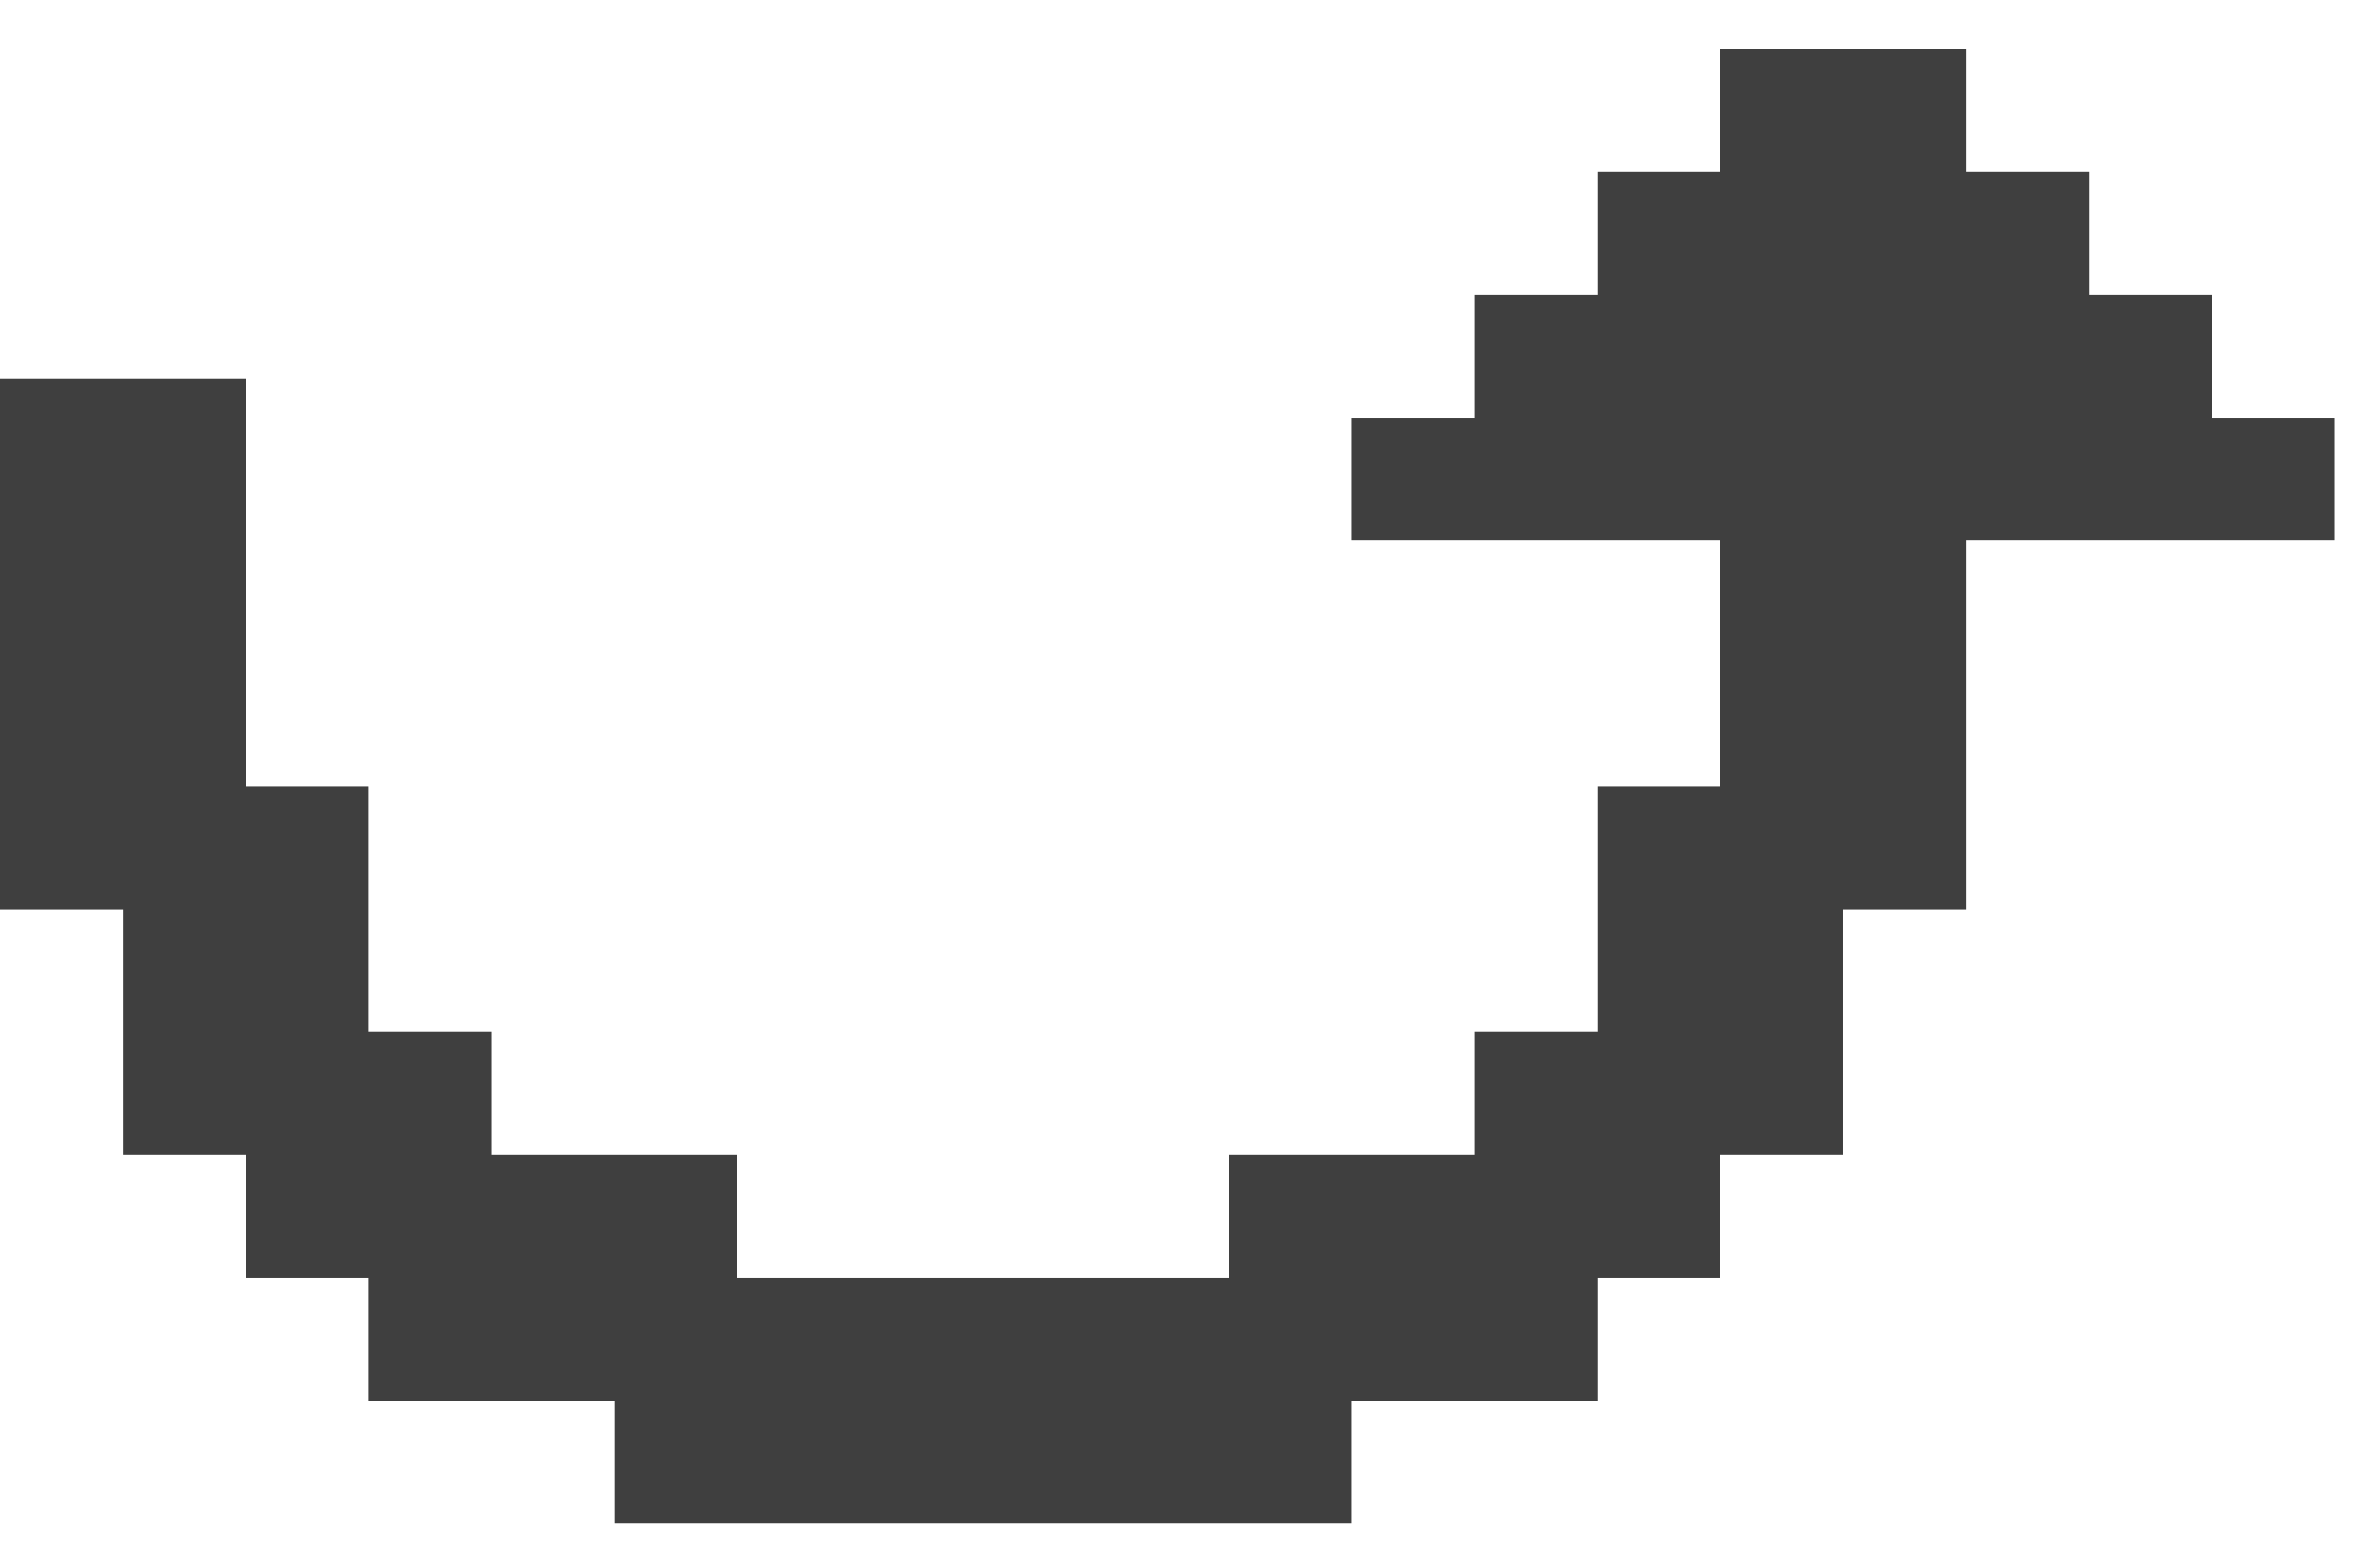 <svg width="44" height="29" viewBox="0 0 44 29" fill="none" xmlns="http://www.w3.org/2000/svg">
<path d="M43.182 7.727L43.182 10L36.364 10L36.364 16.818L34.091 16.818L34.091 21.363L31.818 21.363L31.818 23.636L29.546 23.636L29.546 25.909L25 25.909L25 28.182L11.364 28.182L11.364 25.909L6.818 25.909L6.818 23.636L4.545 23.636L4.545 21.363L2.273 21.363L2.273 16.818L9.93441e-07 16.818L1.85176e-06 7L4.545 7L4.545 14.545L6.818 14.545L6.818 19.091L9.091 19.091L9.091 21.363L13.636 21.363L13.636 23.636L22.727 23.636L22.727 21.363L27.273 21.363L27.273 19.091L29.546 19.091L29.546 14.545L31.818 14.545L31.818 10L25 10L25 7.727L27.273 7.727L27.273 5.454L29.546 5.454L29.546 3.182L31.818 3.182L31.818 0.909L36.364 0.909L36.364 3.182L38.636 3.182L38.636 5.454L40.909 5.454L40.909 7.727L43.182 7.727Z" fill="#3F3F3F"/>
</svg>
